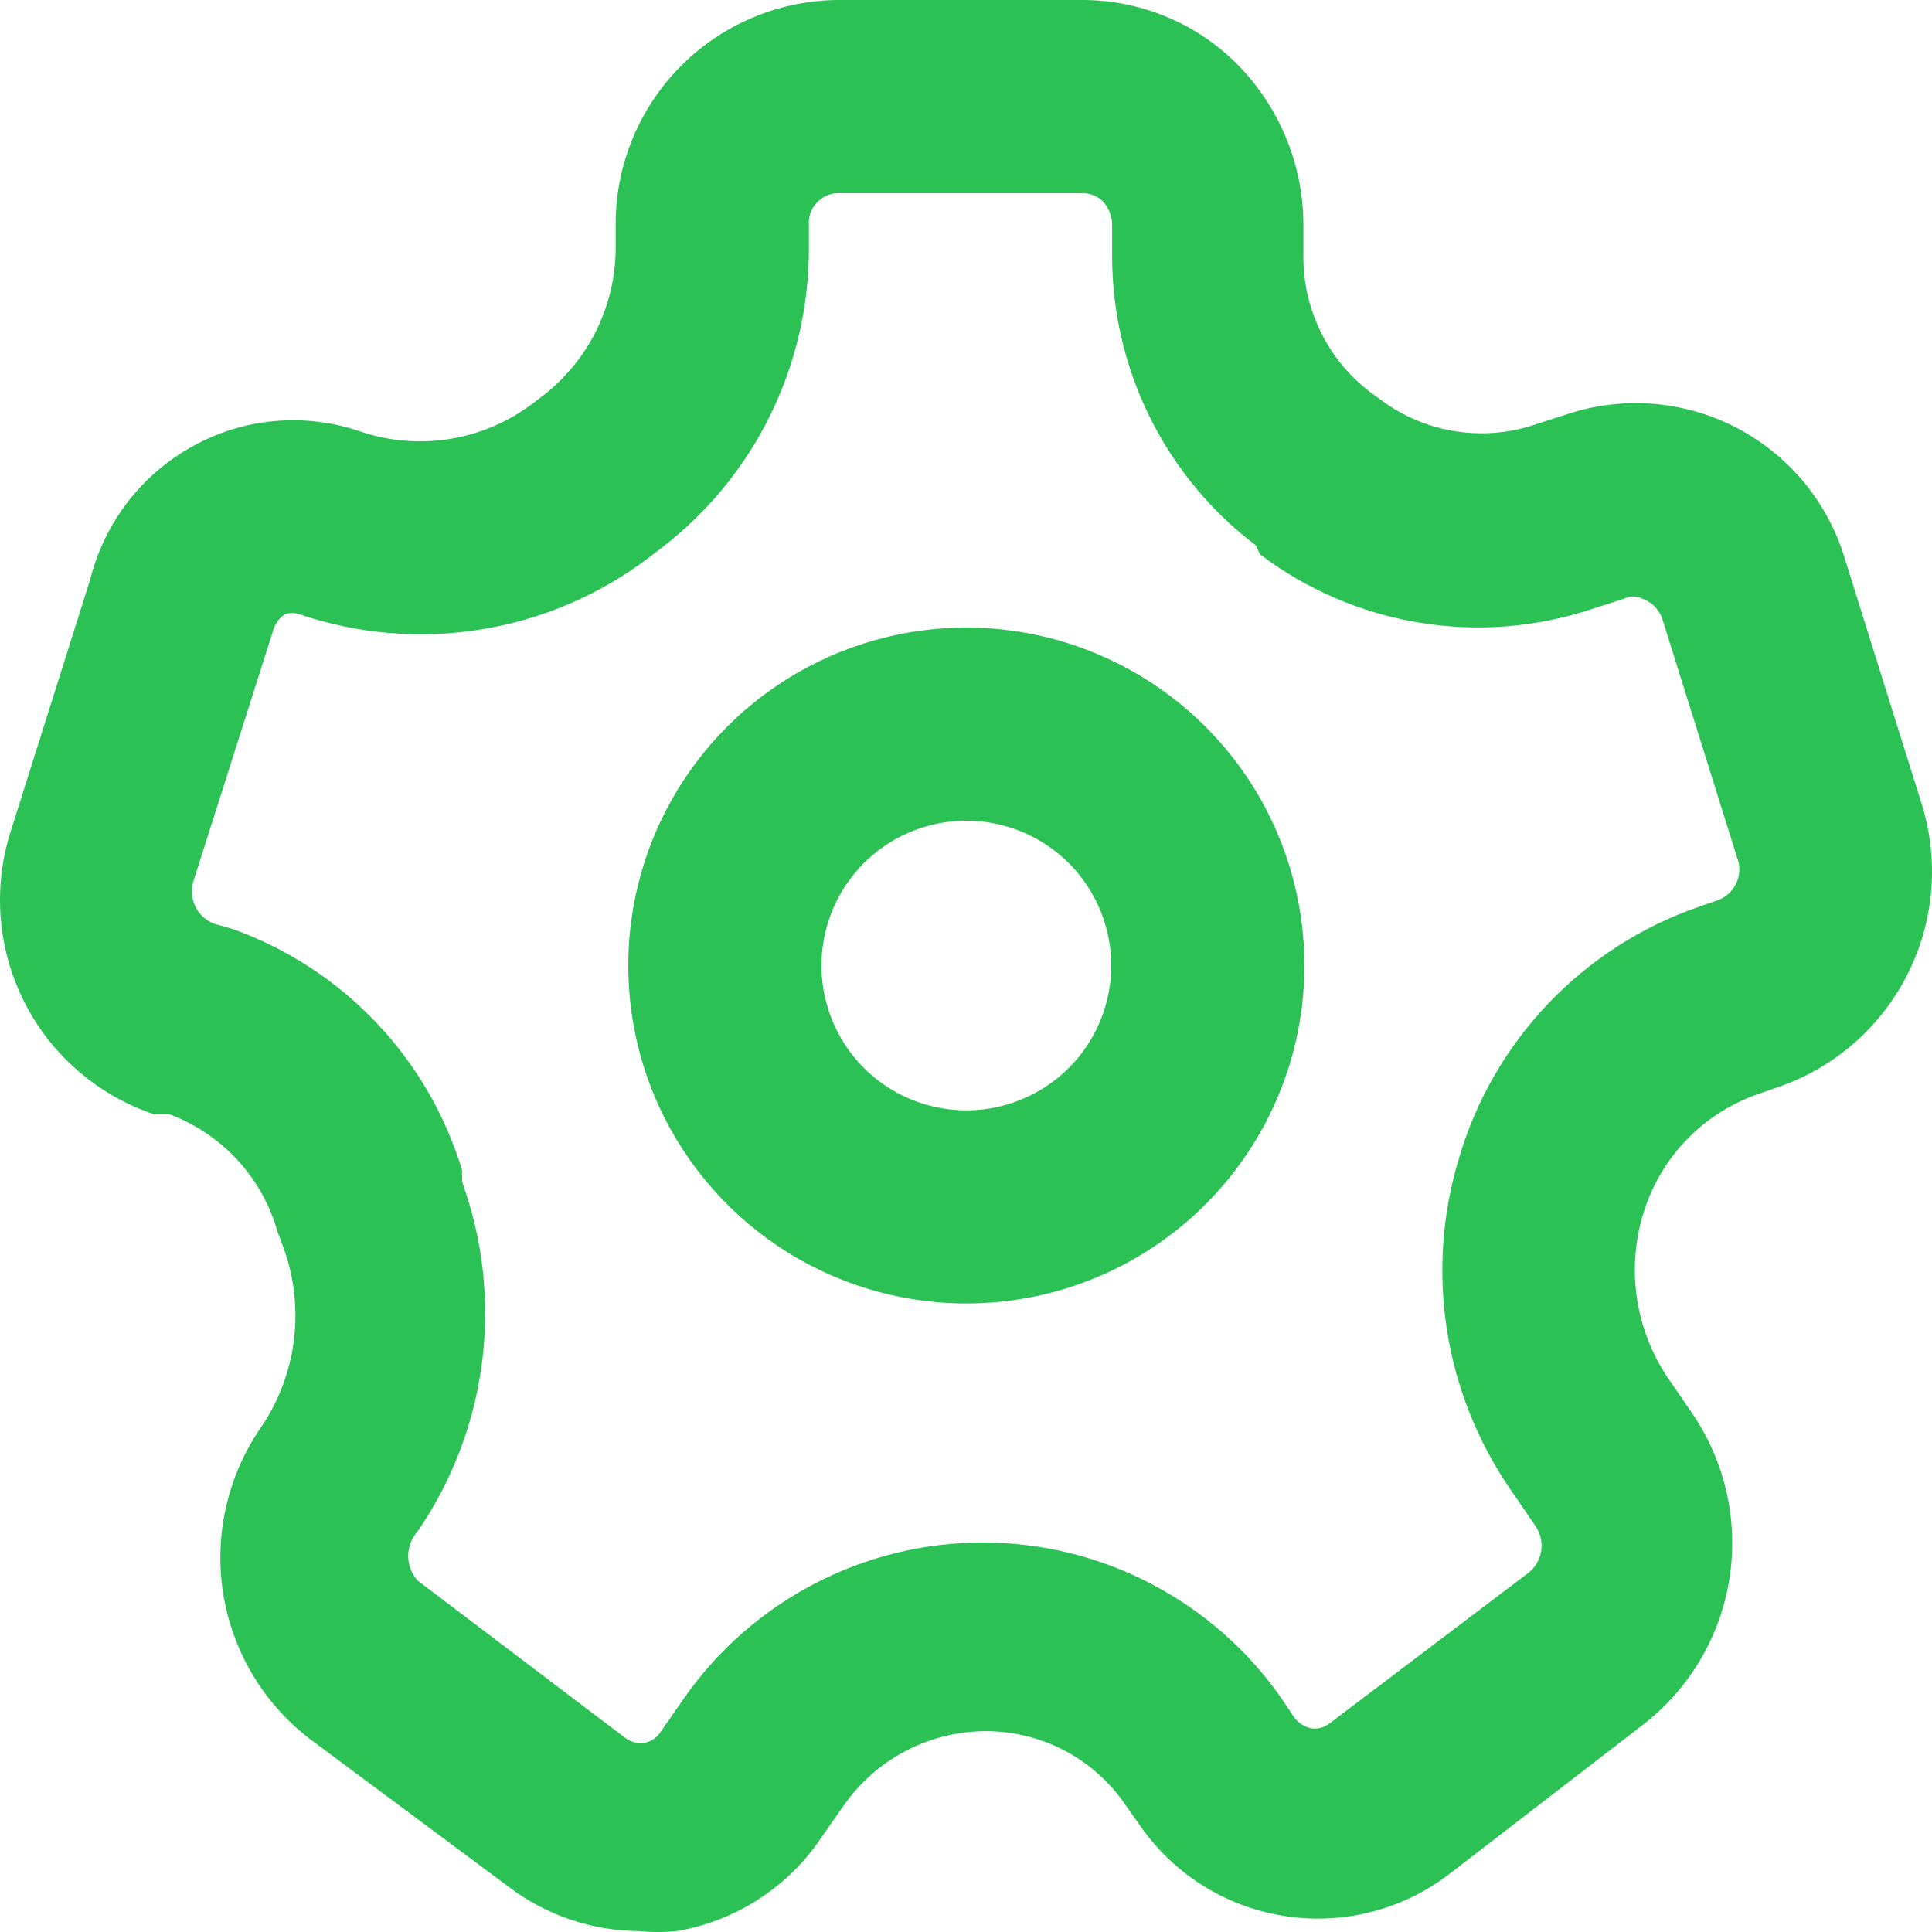 <svg width="30" height="30" viewBox="0 0 30 30" fill="none" xmlns="http://www.w3.org/2000/svg">
<path fill-rule="evenodd" clip-rule="evenodd" d="M7.895 29.296C8.478 29.739 9.188 29.981 9.92 29.986C10.114 30.005 10.31 30.005 10.505 29.986C10.959 29.91 11.393 29.741 11.78 29.491C12.167 29.241 12.499 28.915 12.755 28.531L13.1 28.037C13.342 27.69 13.662 27.404 14.034 27.204C14.407 27.003 14.821 26.893 15.244 26.882C15.688 26.871 16.127 26.973 16.52 27.177C16.913 27.382 17.248 27.683 17.494 28.052L17.674 28.306C17.93 28.687 18.261 29.011 18.646 29.259C19.032 29.507 19.465 29.673 19.917 29.747C20.369 29.822 20.832 29.803 21.277 29.692C21.722 29.581 22.139 29.38 22.503 29.101L25.518 26.777C26.238 26.218 26.717 25.405 26.856 24.505C26.995 23.605 26.785 22.685 26.268 21.934L25.878 21.365C25.641 21.004 25.485 20.596 25.42 20.169C25.355 19.742 25.384 19.306 25.503 18.891C25.63 18.445 25.864 18.036 26.186 17.701C26.508 17.367 26.907 17.116 27.348 16.972L27.648 16.867C28.51 16.56 29.22 15.931 29.628 15.112C30.037 14.293 30.112 13.347 29.837 12.474L28.653 8.696C28.525 8.259 28.31 7.853 28.022 7.501C27.733 7.149 27.377 6.859 26.974 6.647C26.571 6.436 26.129 6.308 25.675 6.271C25.222 6.234 24.765 6.289 24.333 6.432L23.823 6.597C23.424 6.729 22.998 6.762 22.583 6.694C22.168 6.627 21.775 6.459 21.439 6.207L21.274 6.087C20.945 5.836 20.68 5.511 20.501 5.138C20.321 4.766 20.231 4.357 20.239 3.943V3.523C20.246 2.582 19.879 1.676 19.219 1.005C18.905 0.687 18.531 0.435 18.119 0.263C17.707 0.091 17.266 0.001 16.819 0H12.995C12.077 0.012 11.201 0.386 10.558 1.04C9.915 1.694 9.556 2.576 9.56 3.493V3.853C9.559 4.288 9.46 4.718 9.27 5.11C9.081 5.501 8.806 5.846 8.465 6.117L8.27 6.267C7.894 6.551 7.455 6.74 6.989 6.815C6.524 6.891 6.047 6.852 5.601 6.702C5.19 6.56 4.755 6.503 4.322 6.534C3.889 6.564 3.467 6.683 3.081 6.882C2.666 7.094 2.302 7.393 2.012 7.757C1.723 8.122 1.514 8.544 1.401 8.996L0.171 12.894C-0.114 13.773 -0.041 14.729 0.375 15.554C0.79 16.379 1.515 17.007 2.391 17.302H2.631C3.035 17.453 3.398 17.698 3.69 18.015C3.982 18.333 4.194 18.715 4.311 19.131L4.401 19.371C4.568 19.83 4.624 20.322 4.564 20.807C4.504 21.291 4.33 21.755 4.056 22.159C3.538 22.906 3.326 23.822 3.462 24.72C3.599 25.617 4.074 26.429 4.791 26.987L7.895 29.296ZM5.837 15.873C5.217 15.222 4.453 14.725 3.606 14.423L3.336 14.348C3.204 14.3 3.096 14.204 3.034 14.078C2.973 13.952 2.963 13.807 3.006 13.674L4.251 9.76C4.282 9.667 4.346 9.587 4.431 9.535C4.499 9.513 4.573 9.513 4.641 9.535C5.551 9.846 6.524 9.927 7.473 9.773C8.423 9.619 9.32 9.233 10.085 8.651L10.28 8.501C10.989 7.955 11.564 7.253 11.959 6.45C12.354 5.646 12.56 4.763 12.56 3.868V3.493C12.556 3.432 12.564 3.371 12.583 3.313C12.603 3.255 12.634 3.202 12.674 3.156C12.715 3.11 12.764 3.072 12.819 3.045C12.874 3.018 12.934 3.002 12.995 2.999H16.804C16.921 2.998 17.033 3.041 17.119 3.119C17.218 3.224 17.272 3.364 17.269 3.508V3.973C17.268 4.844 17.47 5.704 17.858 6.485C18.245 7.265 18.809 7.945 19.504 8.471L19.564 8.606C20.288 9.154 21.134 9.518 22.031 9.667C22.927 9.816 23.846 9.745 24.708 9.46L25.218 9.296C25.262 9.273 25.311 9.262 25.361 9.262C25.41 9.262 25.459 9.273 25.503 9.296C25.57 9.32 25.631 9.358 25.682 9.407C25.734 9.456 25.775 9.515 25.803 9.58L26.973 13.314C27.022 13.439 27.02 13.579 26.966 13.702C26.913 13.826 26.813 13.923 26.688 13.973L26.388 14.078C25.497 14.384 24.694 14.899 24.044 15.58C23.394 16.261 22.917 17.088 22.653 17.991C22.393 18.851 22.33 19.758 22.467 20.646C22.605 21.533 22.94 22.378 23.448 23.119L23.838 23.689C23.918 23.801 23.952 23.94 23.932 24.077C23.913 24.214 23.841 24.338 23.733 24.423L20.644 26.762C20.604 26.793 20.558 26.816 20.509 26.829C20.46 26.842 20.409 26.845 20.359 26.837C20.25 26.813 20.153 26.749 20.089 26.657L19.909 26.387C19.389 25.636 18.694 25.022 17.884 24.598C17.074 24.173 16.174 23.952 15.259 23.952C14.345 23.952 13.445 24.173 12.635 24.598C11.825 25.022 11.13 25.636 10.61 26.387L10.265 26.882C10.238 26.928 10.201 26.968 10.158 26.999C10.114 27.03 10.064 27.051 10.011 27.061C9.959 27.071 9.905 27.069 9.853 27.056C9.801 27.044 9.752 27.02 9.71 26.987L6.485 24.543C6.391 24.439 6.338 24.302 6.338 24.161C6.338 24.02 6.391 23.883 6.485 23.779C7.023 22.994 7.366 22.092 7.486 21.148C7.606 20.204 7.499 19.246 7.175 18.351V18.171C6.915 17.311 6.457 16.523 5.837 15.873ZM12.089 19.356C12.952 19.932 13.967 20.24 15.005 20.24C16.397 20.24 17.733 19.687 18.717 18.703C19.701 17.719 20.255 16.384 20.255 14.993C20.255 13.955 19.947 12.94 19.37 12.077C18.793 11.214 17.973 10.542 17.014 10.145C16.055 9.747 14.999 9.643 13.981 9.846C12.963 10.048 12.027 10.548 11.293 11.282C10.559 12.016 10.059 12.951 9.857 13.969C9.654 14.987 9.758 16.042 10.155 17.001C10.553 17.96 11.226 18.779 12.089 19.356ZM13.755 13.123C14.125 12.876 14.56 12.744 15.005 12.744C15.602 12.744 16.174 12.981 16.596 13.402C17.018 13.824 17.255 14.396 17.255 14.993C17.255 15.437 17.123 15.872 16.876 16.242C16.629 16.612 16.277 16.9 15.866 17.07C15.455 17.241 15.003 17.285 14.566 17.198C14.13 17.112 13.729 16.897 13.414 16.583C13.1 16.268 12.886 15.868 12.799 15.431C12.712 14.995 12.757 14.543 12.927 14.132C13.097 13.721 13.385 13.37 13.755 13.123Z" fill="#2BC155"/>
</svg>
